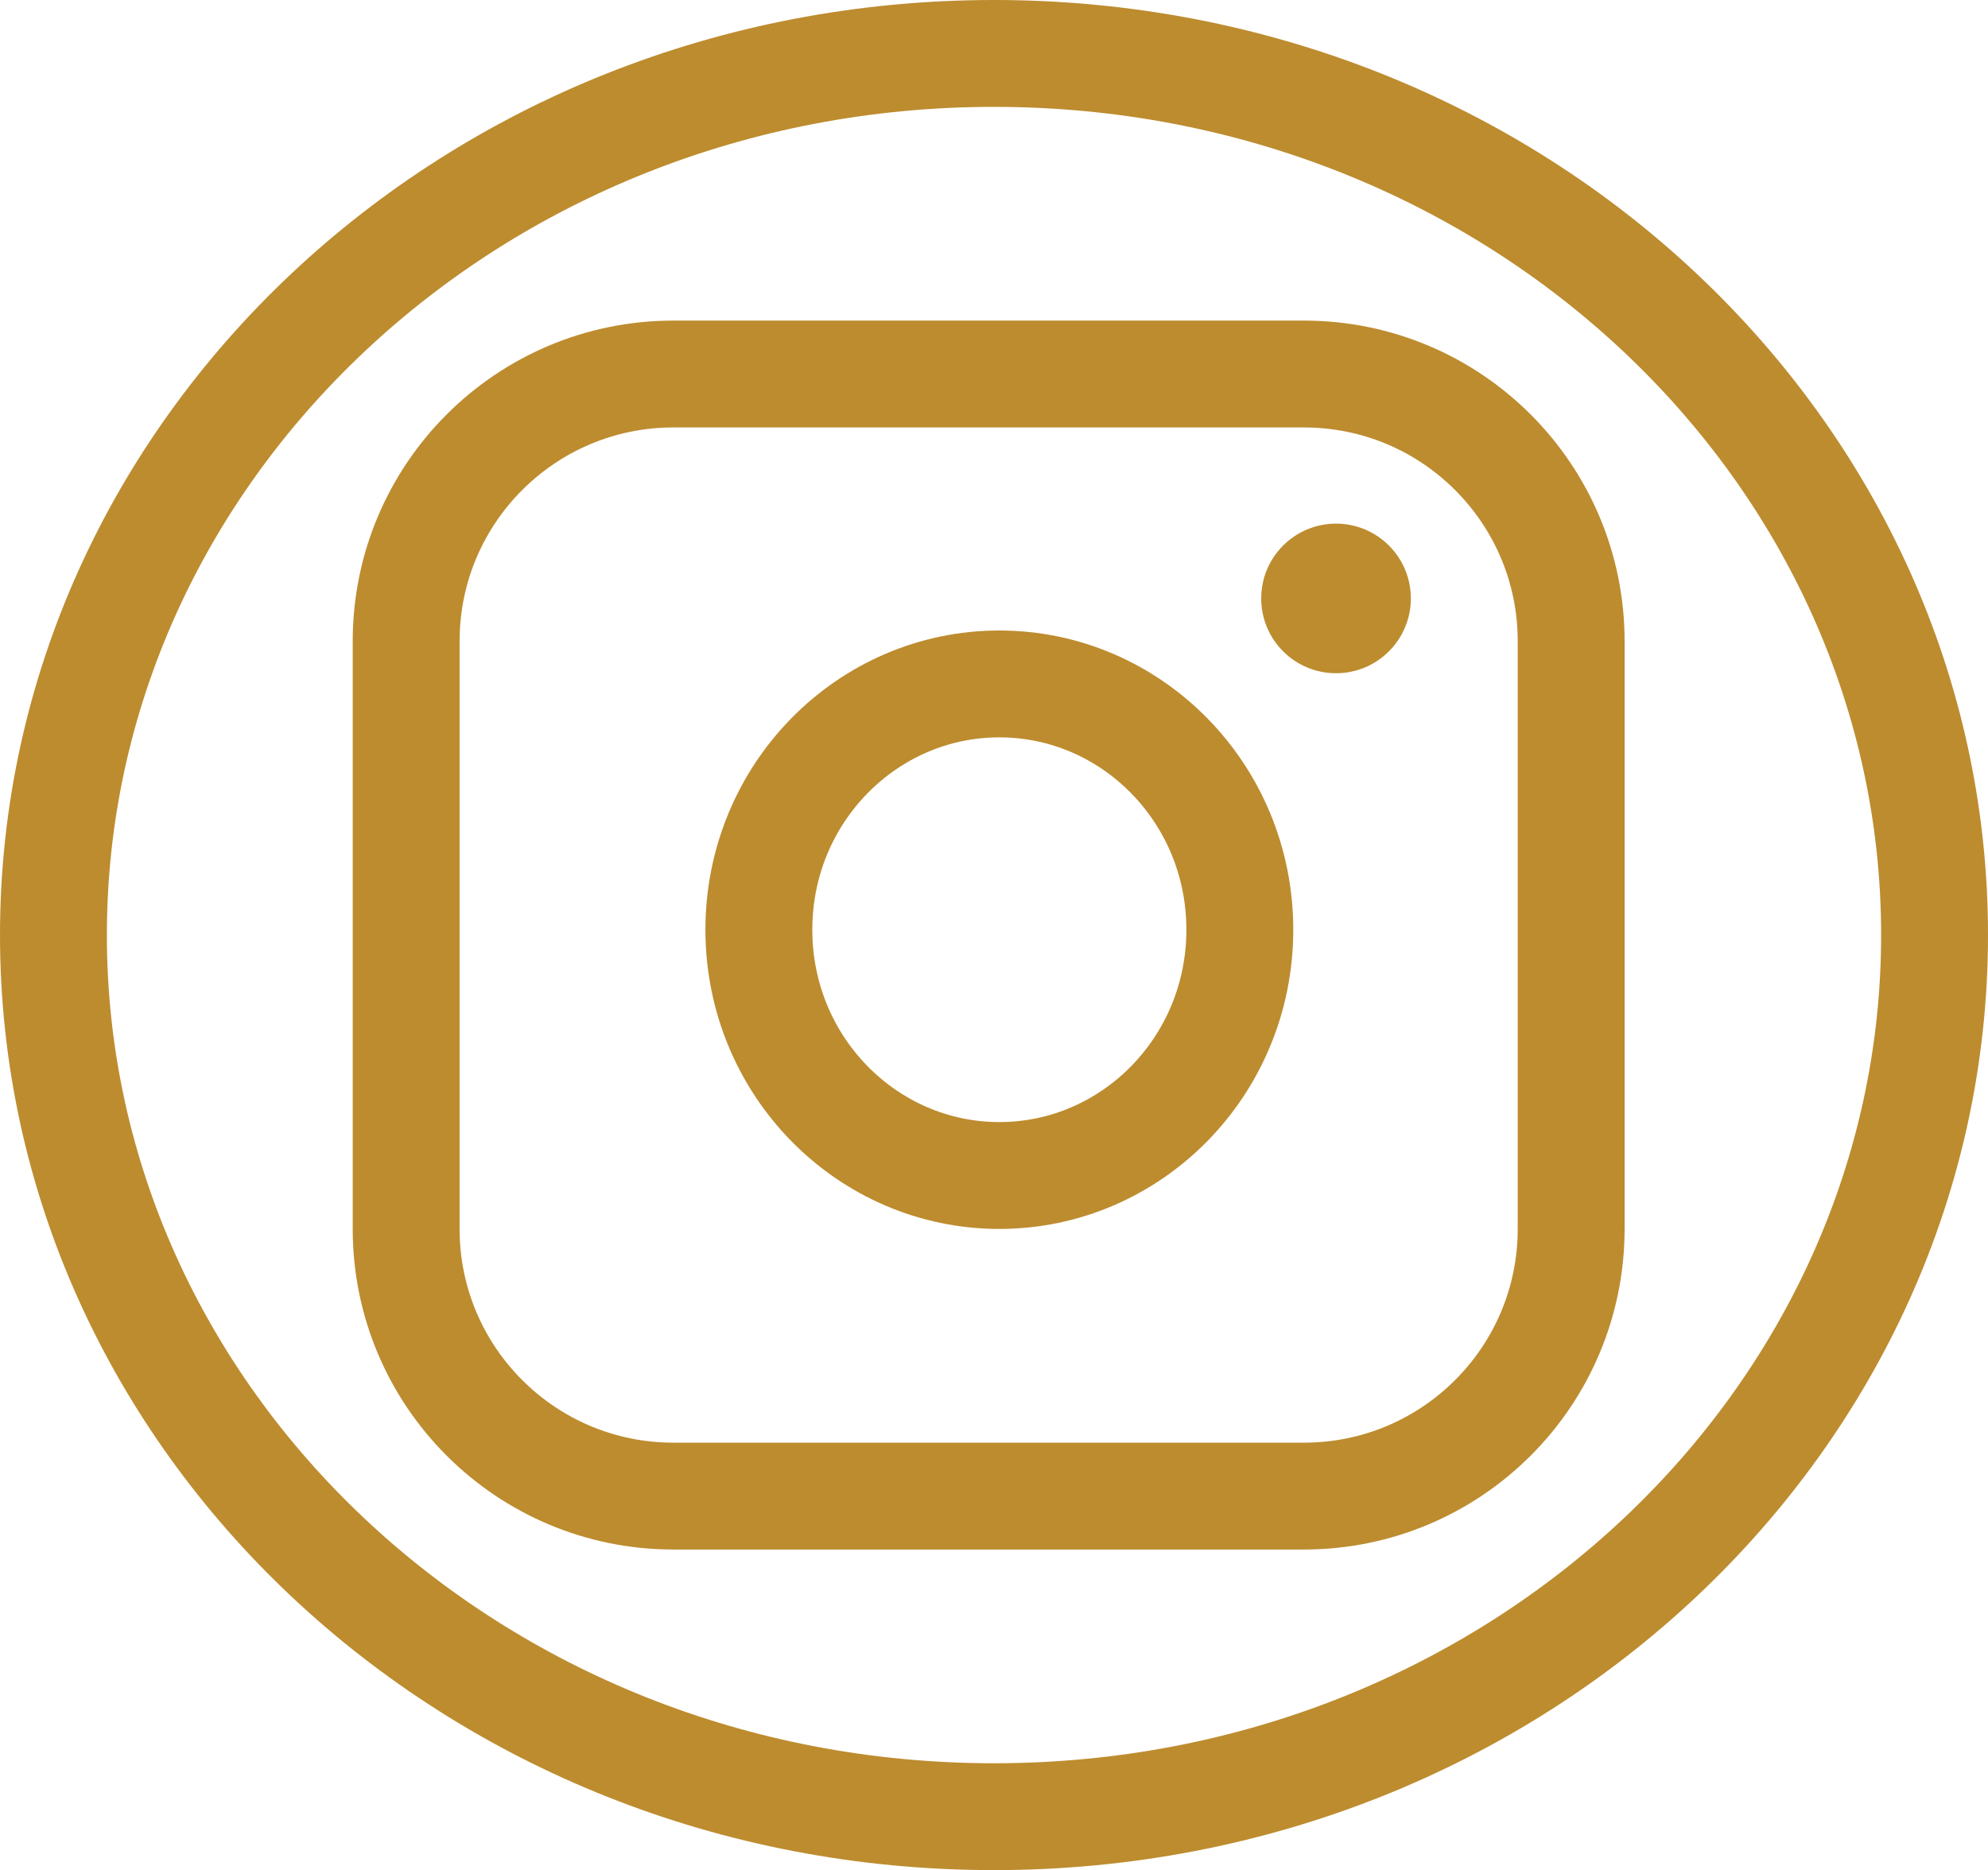 <svg width="186" height="175" viewBox="0 0 186 175" fill="none" xmlns="http://www.w3.org/2000/svg">
<path d="M93 5C141.893 5 181 42.219 181 87.5C181 132.781 141.893 170 93 170C44.107 170 5 132.781 5 87.5C5 42.219 44.107 5 93 5Z" stroke="#BD8C2F" stroke-width="10"/>
<path d="M38 115V60C38 46.193 49.193 35 63 35H122C135.807 35 147 46.193 147 60V115C147 128.807 135.807 140 122 140H63C49.193 140 38 128.807 38 115Z" stroke="#BD8C2F" stroke-width="10"/>
<path d="M93.5 64C105.842 64 116 74.212 116 87C116 99.788 105.842 110 93.5 110C81.158 110 71 99.788 71 87C71 74.212 81.158 64 93.5 64Z" stroke="#BD8C2F" stroke-width="10"/>
<circle cx="125" cy="56" r="7" fill="#BD8C2F"/>
</svg>
